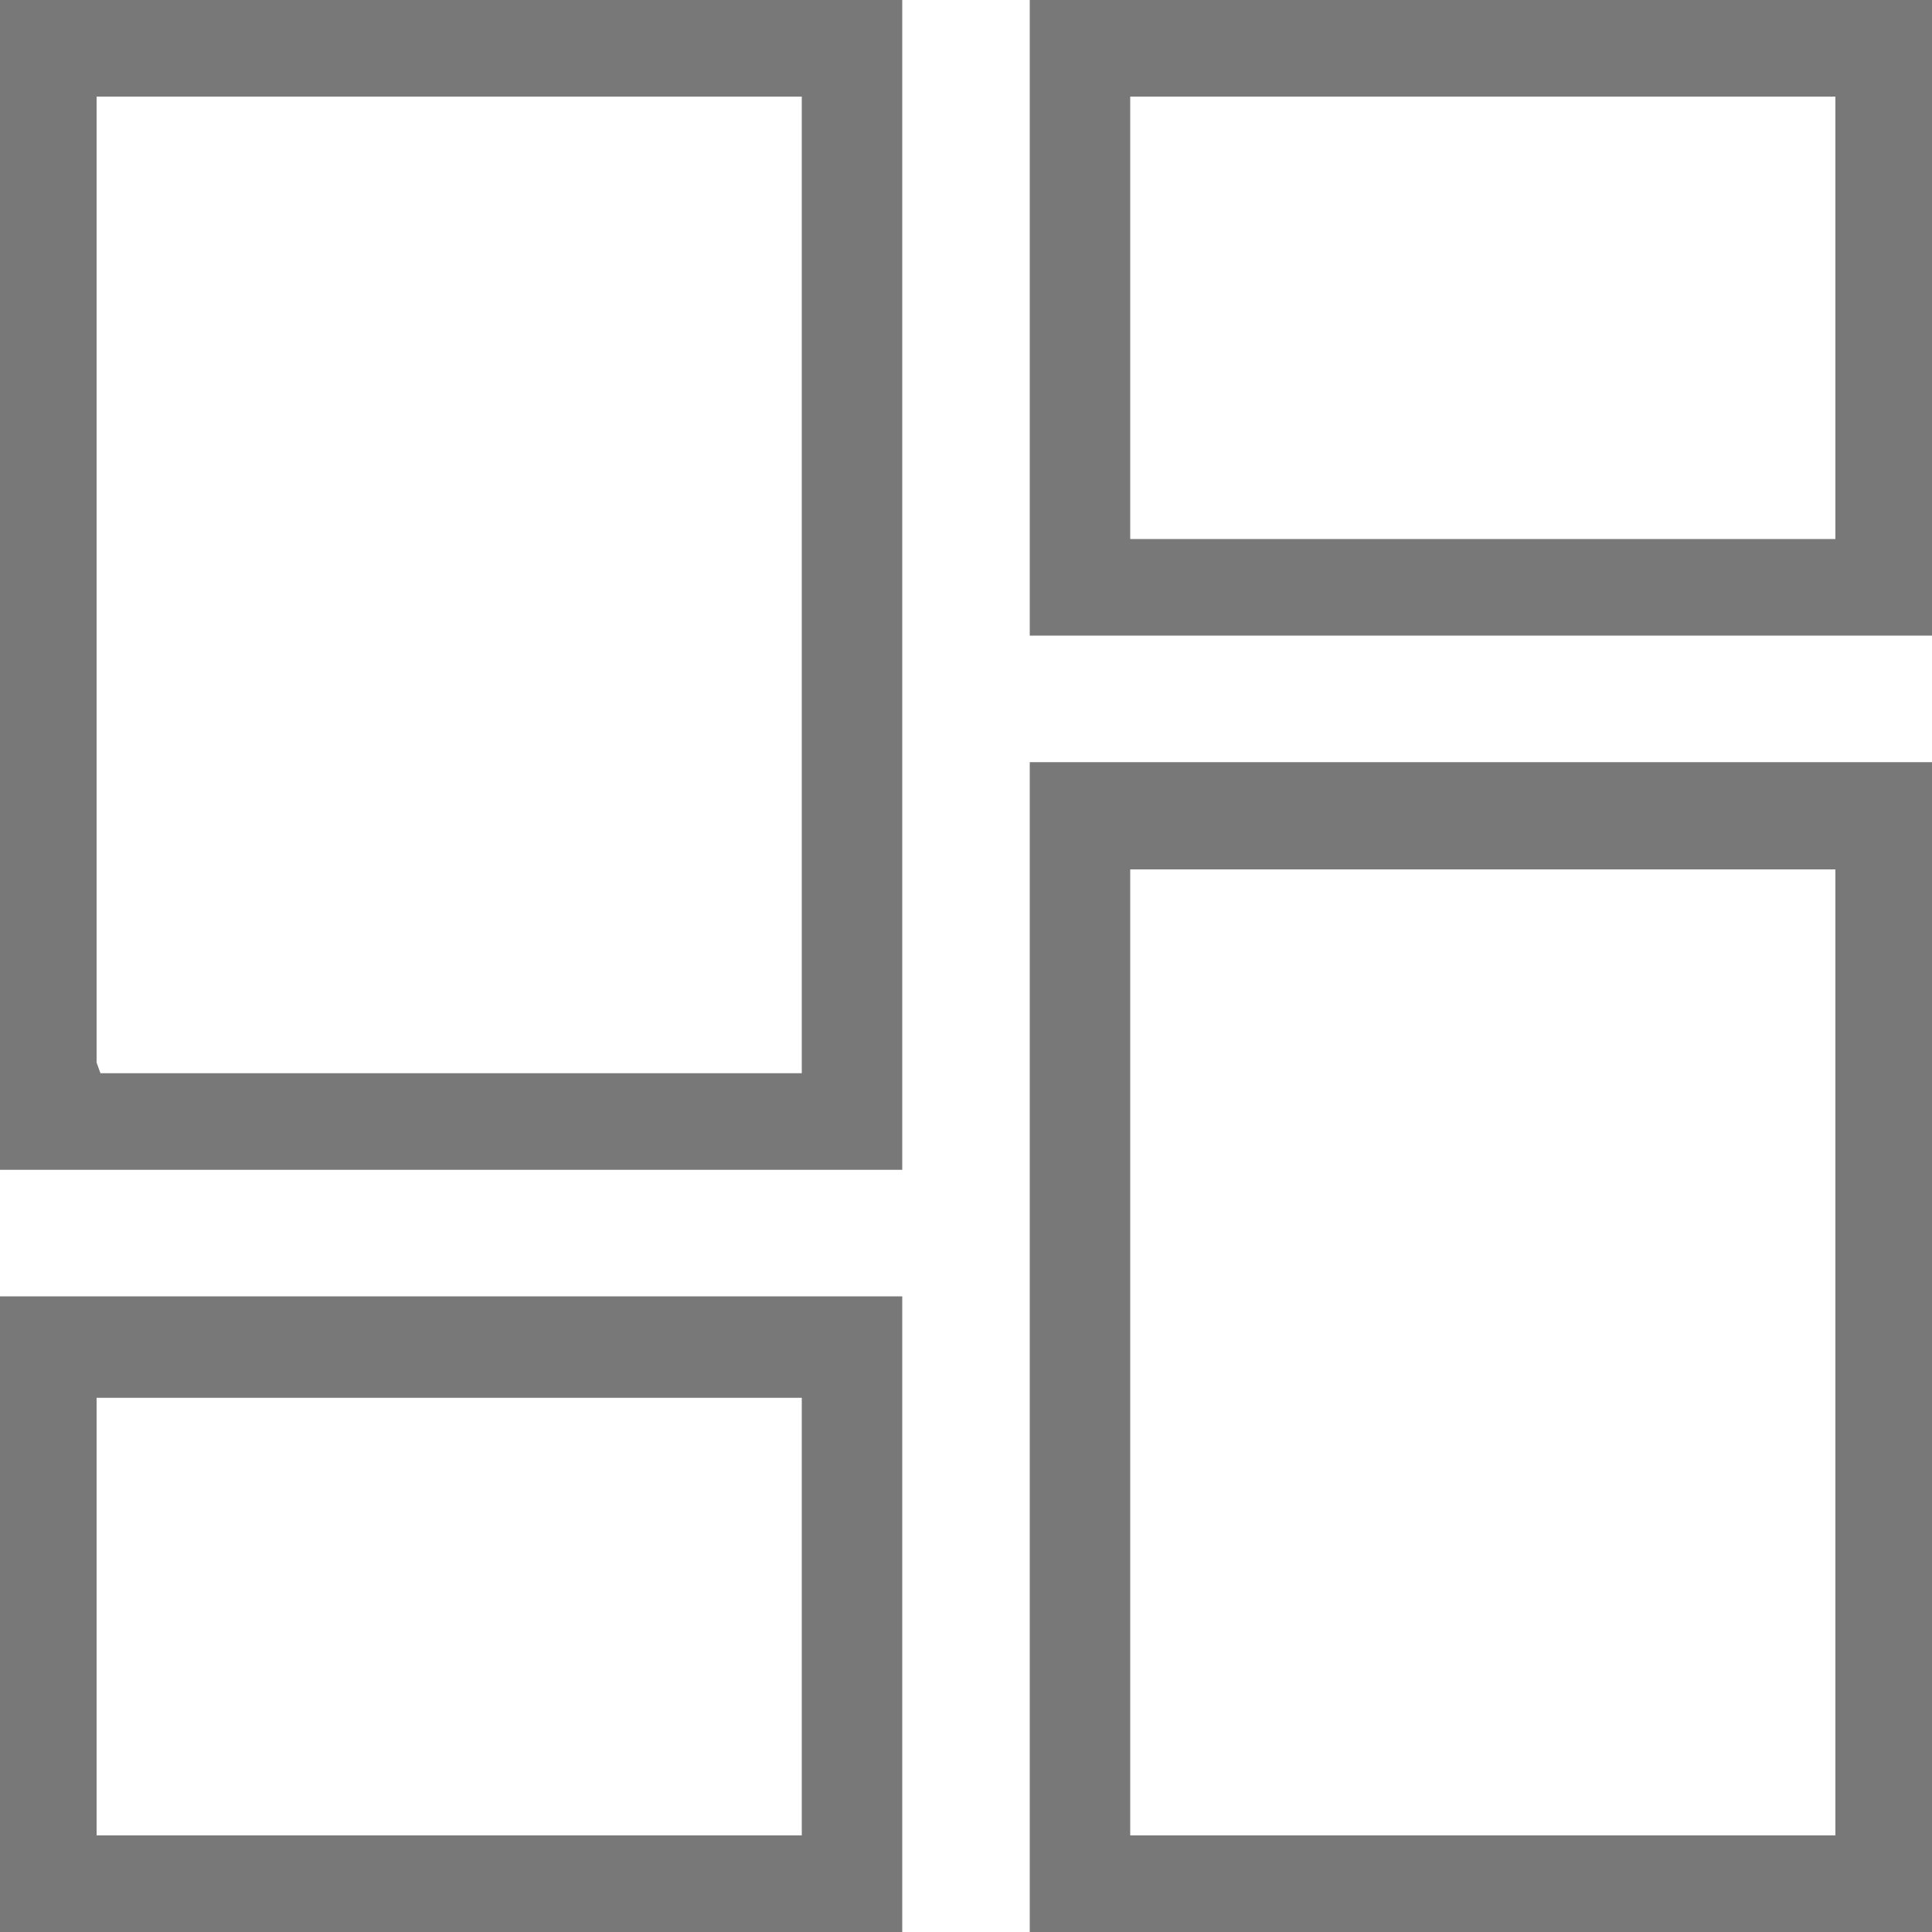 <svg id="Layer_1" data-name="Layer 1" xmlns="http://www.w3.org/2000/svg" viewBox="0 0 20 20"><defs><style>.cls-1{fill:#787878;}</style></defs><title>icon</title><path class="cls-1" d="M9.34,12.11H0V0H9.34V12.11Zm-8.3-1H8.3V1H1v10Z"/><path class="cls-1" d="M9.34,20H0V13.42H9.34V20ZM1,19H8.3V14.47H1V19Z"/><path class="cls-1" d="M20,6.58H10.66V0H20V6.58Zm-8.3-1H19V1H11.7V5.53Z"/><path class="cls-1" d="M20,20H10.66V7.89H20V20Zm-8.3-1H19v-10H11.7V19Z"/></svg>